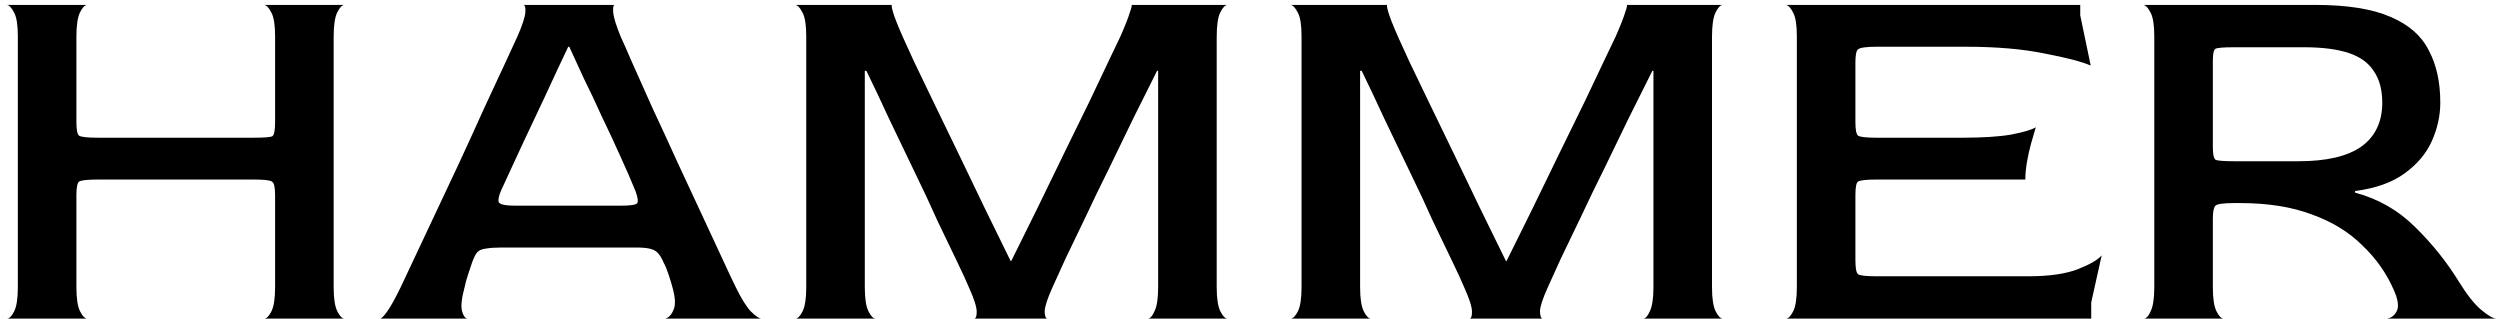 <svg width="306" height="39" viewBox="0 0 306 39" fill="none" xmlns="http://www.w3.org/2000/svg">
<path d="M0.84 39C1.139 39 1.437 38.701 1.736 38.104C2.035 37.507 2.184 36.525 2.184 35.16V4.44C2.184 3.075 2.035 2.115 1.736 1.56C1.437 0.963 1.139 0.643 0.84 0.6H10.696C10.397 0.6 10.099 0.899 9.8 1.496C9.501 2.093 9.352 3.096 9.352 4.504V14.936C9.352 15.875 9.459 16.429 9.672 16.6C9.928 16.771 10.696 16.856 11.976 16.856H31.112C32.392 16.856 33.139 16.792 33.352 16.664C33.565 16.493 33.672 15.917 33.672 14.936V4.44C33.672 3.075 33.523 2.115 33.224 1.56C32.925 0.963 32.627 0.643 32.328 0.6H42.184C41.885 0.6 41.587 0.899 41.288 1.496C40.989 2.093 40.84 3.096 40.84 4.504V35.16C40.84 36.525 40.989 37.507 41.288 38.104C41.587 38.701 41.885 39 42.184 39H32.328C32.627 39 32.925 38.701 33.224 38.104C33.523 37.507 33.672 36.525 33.672 35.16V23.896C33.672 22.915 33.544 22.36 33.288 22.232C33.075 22.061 32.349 21.976 31.112 21.976H11.976C10.696 21.976 9.928 22.061 9.672 22.232C9.459 22.403 9.352 22.957 9.352 23.896V35.16C9.352 36.525 9.501 37.507 9.8 38.104C10.099 38.701 10.397 39 10.696 39H0.84ZM46.512 39C46.683 39 46.981 38.701 47.408 38.104C47.835 37.507 48.389 36.504 49.072 35.096C49.371 34.456 49.883 33.368 50.608 31.832C51.333 30.296 52.187 28.483 53.168 26.392C54.149 24.301 55.173 22.125 56.24 19.864C57.307 17.56 58.309 15.363 59.248 13.272C60.229 11.181 61.083 9.347 61.808 7.768C62.533 6.189 63.045 5.08 63.344 4.44C63.941 3.075 64.261 2.093 64.304 1.496C64.347 0.899 64.261 0.6 64.048 0.6H75.248C75.077 0.6 75.013 0.899 75.056 1.496C75.099 2.093 75.397 3.075 75.952 4.44C76.251 5.08 76.741 6.189 77.424 7.768C78.107 9.304 78.917 11.117 79.856 13.208C80.837 15.299 81.84 17.475 82.864 19.736C83.888 21.955 84.891 24.109 85.872 26.2C86.853 28.291 87.707 30.125 88.432 31.704C89.157 33.283 89.691 34.413 90.032 35.096C90.715 36.504 91.333 37.507 91.888 38.104C92.485 38.701 92.933 39 93.232 39H81.392C81.819 38.915 82.16 38.573 82.416 37.976C82.715 37.379 82.672 36.419 82.288 35.096C82.203 34.755 82.053 34.264 81.84 33.624C81.627 32.984 81.435 32.515 81.264 32.216C81.008 31.619 80.752 31.192 80.496 30.936C80.24 30.68 79.899 30.509 79.472 30.424C79.088 30.339 78.533 30.296 77.808 30.296H61.424C60.613 30.296 59.973 30.339 59.504 30.424C59.035 30.467 58.672 30.616 58.416 30.872C58.203 31.128 57.989 31.555 57.776 32.152C57.605 32.664 57.435 33.176 57.264 33.688C57.093 34.2 56.965 34.669 56.88 35.096C56.496 36.504 56.389 37.507 56.56 38.104C56.731 38.701 56.965 39 57.264 39H46.512ZM63.088 25.176H75.952C77.189 25.176 77.872 25.069 78 24.856C78.128 24.643 78.064 24.173 77.808 23.448C77.253 22.083 76.613 20.611 75.888 19.032C75.163 17.411 74.416 15.811 73.648 14.232C72.923 12.611 72.197 11.075 71.472 9.624C70.789 8.131 70.192 6.829 69.68 5.72H69.552C68.656 7.597 67.739 9.56 66.8 11.608C65.861 13.613 64.965 15.512 64.112 17.304C63.301 19.053 62.64 20.483 62.128 21.592C61.616 22.701 61.36 23.256 61.36 23.256C61.061 23.939 60.955 24.429 61.04 24.728C61.168 25.027 61.851 25.176 63.088 25.176ZM97.34 39C97.639 39 97.937 38.701 98.236 38.104C98.535 37.507 98.684 36.525 98.684 35.16V4.44C98.684 3.075 98.535 2.115 98.236 1.56C97.937 0.963 97.639 0.643 97.34 0.6H109.18C109.095 0.6 109.137 0.899 109.308 1.496C109.479 2.093 109.884 3.117 110.524 4.568C110.78 5.123 111.228 6.104 111.868 7.512C112.551 8.92 113.361 10.605 114.3 12.568C115.239 14.488 116.241 16.557 117.308 18.776C118.375 20.995 119.463 23.256 120.572 25.56C121.681 27.821 122.727 29.955 123.708 31.96H123.772C124.796 29.912 125.863 27.757 126.972 25.496C128.081 23.192 129.191 20.909 130.3 18.648C131.409 16.387 132.433 14.296 133.372 12.376C134.311 10.413 135.1 8.749 135.74 7.384C136.423 5.976 136.892 4.995 137.148 4.44C137.745 3.075 138.129 2.093 138.3 1.496C138.513 0.899 138.577 0.6 138.492 0.6H150.268C149.969 0.6 149.671 0.899 149.372 1.496C149.073 2.093 148.924 3.096 148.924 4.504V35.16C148.924 36.525 149.073 37.507 149.372 38.104C149.671 38.701 149.969 39 150.268 39H140.476C140.775 39 141.052 38.701 141.308 38.104C141.607 37.507 141.756 36.525 141.756 35.16V8.664H141.628C140.732 10.456 139.772 12.376 138.748 14.424C137.767 16.472 136.764 18.541 135.74 20.632C134.716 22.68 133.756 24.664 132.86 26.584C131.964 28.461 131.153 30.147 130.428 31.64C129.745 33.133 129.212 34.307 128.828 35.16C128.231 36.483 127.911 37.443 127.868 38.04C127.868 38.637 127.975 38.957 128.188 39H119.228C119.441 39 119.548 38.723 119.548 38.168C119.548 37.571 119.228 36.568 118.588 35.16C118.289 34.435 117.799 33.368 117.116 31.96C116.433 30.552 115.644 28.909 114.748 27.032C113.895 25.112 112.956 23.107 111.932 21.016C110.908 18.883 109.884 16.749 108.86 14.616C107.879 12.483 106.94 10.499 106.044 8.664H105.852V35.16C105.852 36.525 106.001 37.507 106.3 38.104C106.599 38.701 106.897 39 107.196 39H97.34ZM157.965 39C158.264 39 158.562 38.701 158.861 38.104C159.16 37.507 159.309 36.525 159.309 35.16V4.44C159.309 3.075 159.16 2.115 158.861 1.56C158.562 0.963 158.264 0.643 157.965 0.6H169.805C169.72 0.6 169.762 0.899 169.933 1.496C170.104 2.093 170.509 3.117 171.149 4.568C171.405 5.123 171.853 6.104 172.493 7.512C173.176 8.92 173.986 10.605 174.925 12.568C175.864 14.488 176.866 16.557 177.933 18.776C179 20.995 180.088 23.256 181.197 25.56C182.306 27.821 183.352 29.955 184.333 31.96H184.397C185.421 29.912 186.488 27.757 187.597 25.496C188.706 23.192 189.816 20.909 190.925 18.648C192.034 16.387 193.058 14.296 193.997 12.376C194.936 10.413 195.725 8.749 196.365 7.384C197.048 5.976 197.517 4.995 197.773 4.44C198.37 3.075 198.754 2.093 198.925 1.496C199.138 0.899 199.202 0.6 199.117 0.6H210.893C210.594 0.6 210.296 0.899 209.997 1.496C209.698 2.093 209.549 3.096 209.549 4.504V35.16C209.549 36.525 209.698 37.507 209.997 38.104C210.296 38.701 210.594 39 210.893 39H201.101C201.4 39 201.677 38.701 201.933 38.104C202.232 37.507 202.381 36.525 202.381 35.16V8.664H202.253C201.357 10.456 200.397 12.376 199.373 14.424C198.392 16.472 197.389 18.541 196.365 20.632C195.341 22.68 194.381 24.664 193.485 26.584C192.589 28.461 191.778 30.147 191.053 31.64C190.37 33.133 189.837 34.307 189.453 35.16C188.856 36.483 188.536 37.443 188.493 38.04C188.493 38.637 188.6 38.957 188.813 39H179.853C180.066 39 180.173 38.723 180.173 38.168C180.173 37.571 179.853 36.568 179.213 35.16C178.914 34.435 178.424 33.368 177.741 31.96C177.058 30.552 176.269 28.909 175.373 27.032C174.52 25.112 173.581 23.107 172.557 21.016C171.533 18.883 170.509 16.749 169.485 14.616C168.504 12.483 167.565 10.499 166.669 8.664H166.477V35.16C166.477 36.525 166.626 37.507 166.925 38.104C167.224 38.701 167.522 39 167.821 39H157.965ZM218.59 39C218.889 39 219.187 38.701 219.486 38.104C219.785 37.507 219.934 36.525 219.934 35.16V4.44C219.934 3.075 219.785 2.115 219.486 1.56C219.187 0.963 218.889 0.643 218.59 0.6H254.622V1.88L255.902 8.024C254.835 7.555 252.958 7.064 250.27 6.552C247.582 5.997 244.339 5.72 240.542 5.72H229.726C228.446 5.72 227.678 5.827 227.422 6.04C227.209 6.211 227.102 6.744 227.102 7.64V14.936C227.102 15.875 227.209 16.429 227.422 16.6C227.678 16.771 228.425 16.856 229.662 16.856H240.222C242.697 16.856 244.681 16.728 246.174 16.472C247.71 16.173 248.713 15.875 249.182 15.576C249.011 16.131 248.819 16.792 248.606 17.56C248.393 18.328 248.222 19.096 248.094 19.864C247.966 20.632 247.902 21.336 247.902 21.976H229.662C228.425 21.976 227.678 22.061 227.422 22.232C227.209 22.36 227.102 22.915 227.102 23.896V31.832C227.102 32.813 227.209 33.389 227.422 33.56C227.635 33.731 228.382 33.816 229.662 33.816H248.286C250.761 33.816 252.745 33.539 254.238 32.984C255.774 32.387 256.777 31.811 257.246 31.256L255.966 37.016V39H218.59ZM262.404 39C262.703 39 262.98 38.701 263.236 38.104C263.535 37.507 263.684 36.525 263.684 35.16V4.44C263.684 3.075 263.535 2.115 263.236 1.56C262.937 0.963 262.639 0.643 262.34 0.6H283.332C287.3 0.6 290.393 1.091 292.612 2.072C294.831 3.011 296.388 4.376 297.284 6.168C298.223 7.917 298.692 10.051 298.692 12.568C298.692 14.147 298.351 15.704 297.668 17.24C296.985 18.776 295.876 20.099 294.34 21.208C292.847 22.317 290.82 23.043 288.26 23.384V23.576C291.119 24.344 293.572 25.752 295.62 27.8C297.711 29.848 299.503 32.088 300.996 34.52C301.977 36.099 302.873 37.229 303.684 37.912C304.495 38.595 305.113 38.957 305.54 39H292.1C292.612 38.957 293.017 38.68 293.316 38.168C293.657 37.613 293.551 36.717 292.996 35.48C292.1 33.432 290.82 31.619 289.156 30.04C287.535 28.419 285.487 27.16 283.012 26.264C280.537 25.325 277.593 24.856 274.18 24.856H273.476C272.153 24.856 271.385 24.963 271.172 25.176C270.959 25.389 270.852 25.923 270.852 26.776V35.16C270.852 36.525 271.001 37.507 271.3 38.104C271.599 38.701 271.897 39 272.196 39H262.404ZM273.476 19.736H281.348C284.761 19.736 287.321 19.139 289.028 17.944C290.735 16.707 291.588 14.915 291.588 12.568C291.588 10.989 291.247 9.709 290.564 8.728C289.924 7.704 288.9 6.957 287.492 6.488C286.084 6.019 284.249 5.784 281.988 5.784H273.476C272.153 5.784 271.385 5.848 271.172 5.976C270.959 6.104 270.852 6.595 270.852 7.448V18.008C270.852 18.861 270.959 19.373 271.172 19.544C271.385 19.672 272.153 19.736 273.476 19.736Z" fill="black"/>
</svg>
